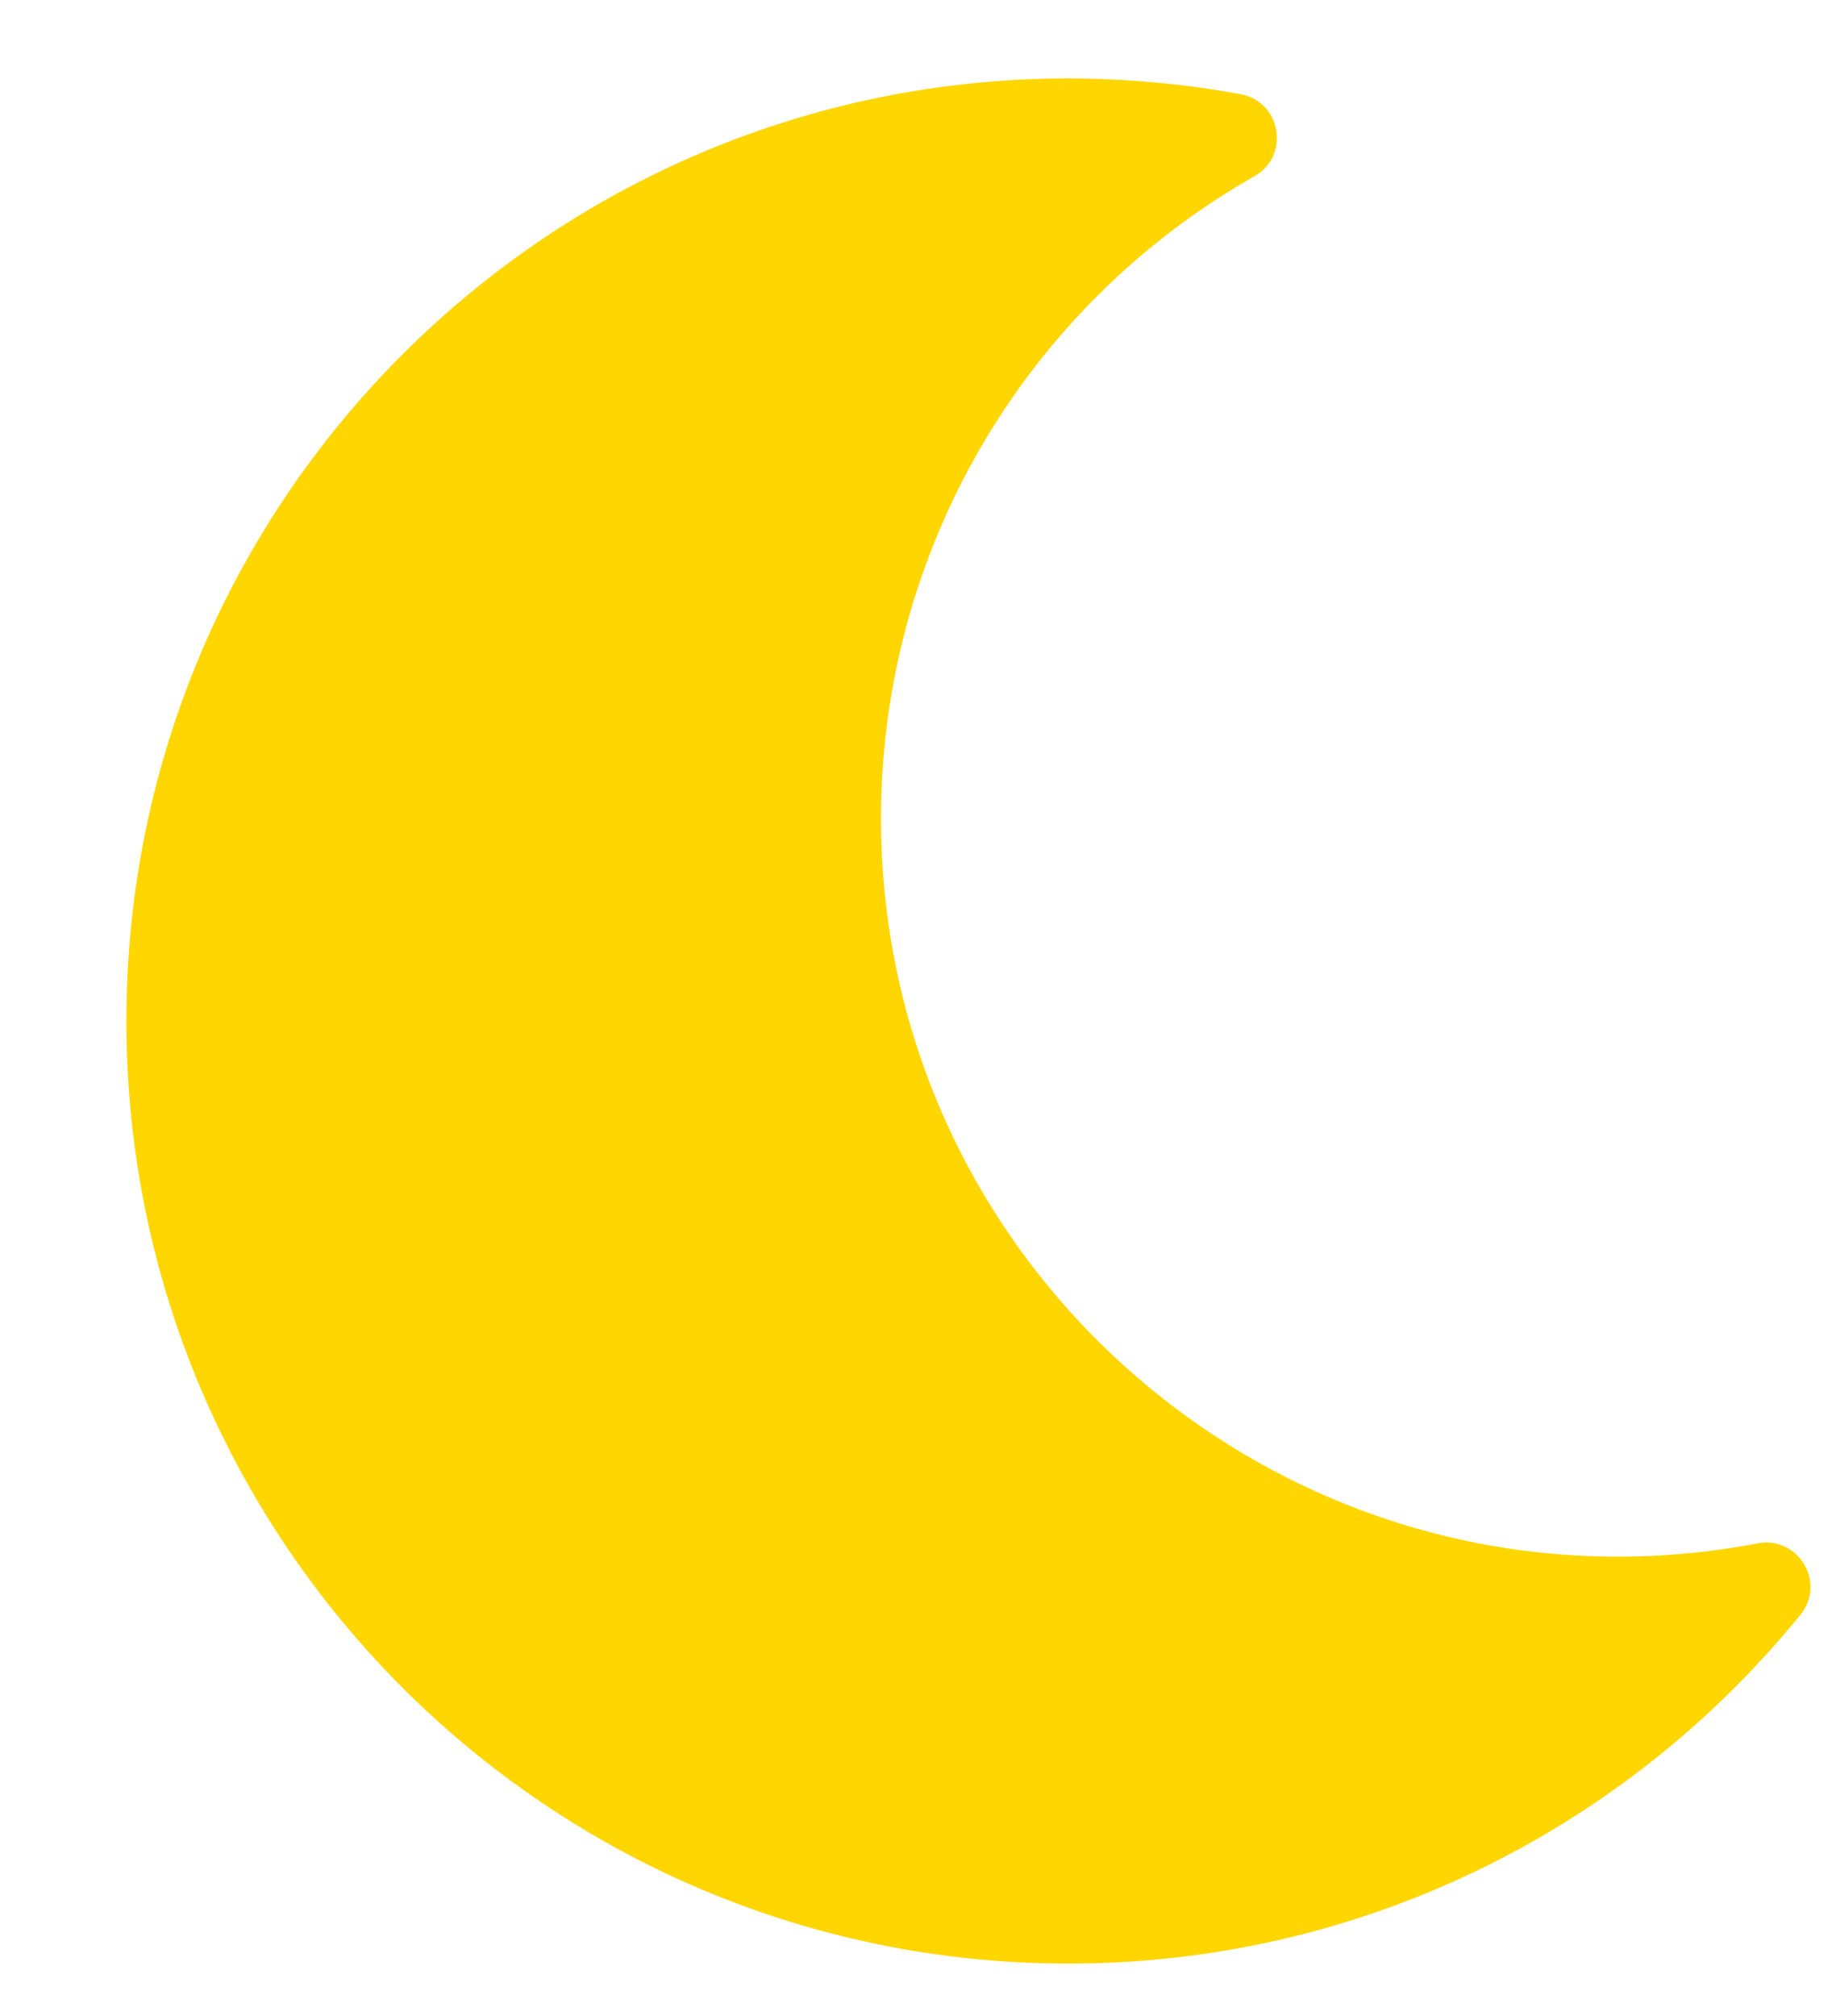 <svg width="10" height="11" viewBox="0 0 10 11" fill="none" xmlns="http://www.w3.org/2000/svg">
<path d="M5.833 10.714C7.419 10.714 8.868 9.992 9.828 8.81C9.97 8.635 9.815 8.379 9.595 8.421C7.1 8.896 4.809 6.983 4.809 4.464C4.809 3.014 5.586 1.679 6.848 0.961C7.043 0.85 6.994 0.555 6.772 0.514C6.463 0.457 6.148 0.429 5.833 0.428C2.994 0.428 0.69 2.729 0.69 5.571C0.69 8.41 2.99 10.714 5.833 10.714Z" fill="#FFD600"/>
</svg>
